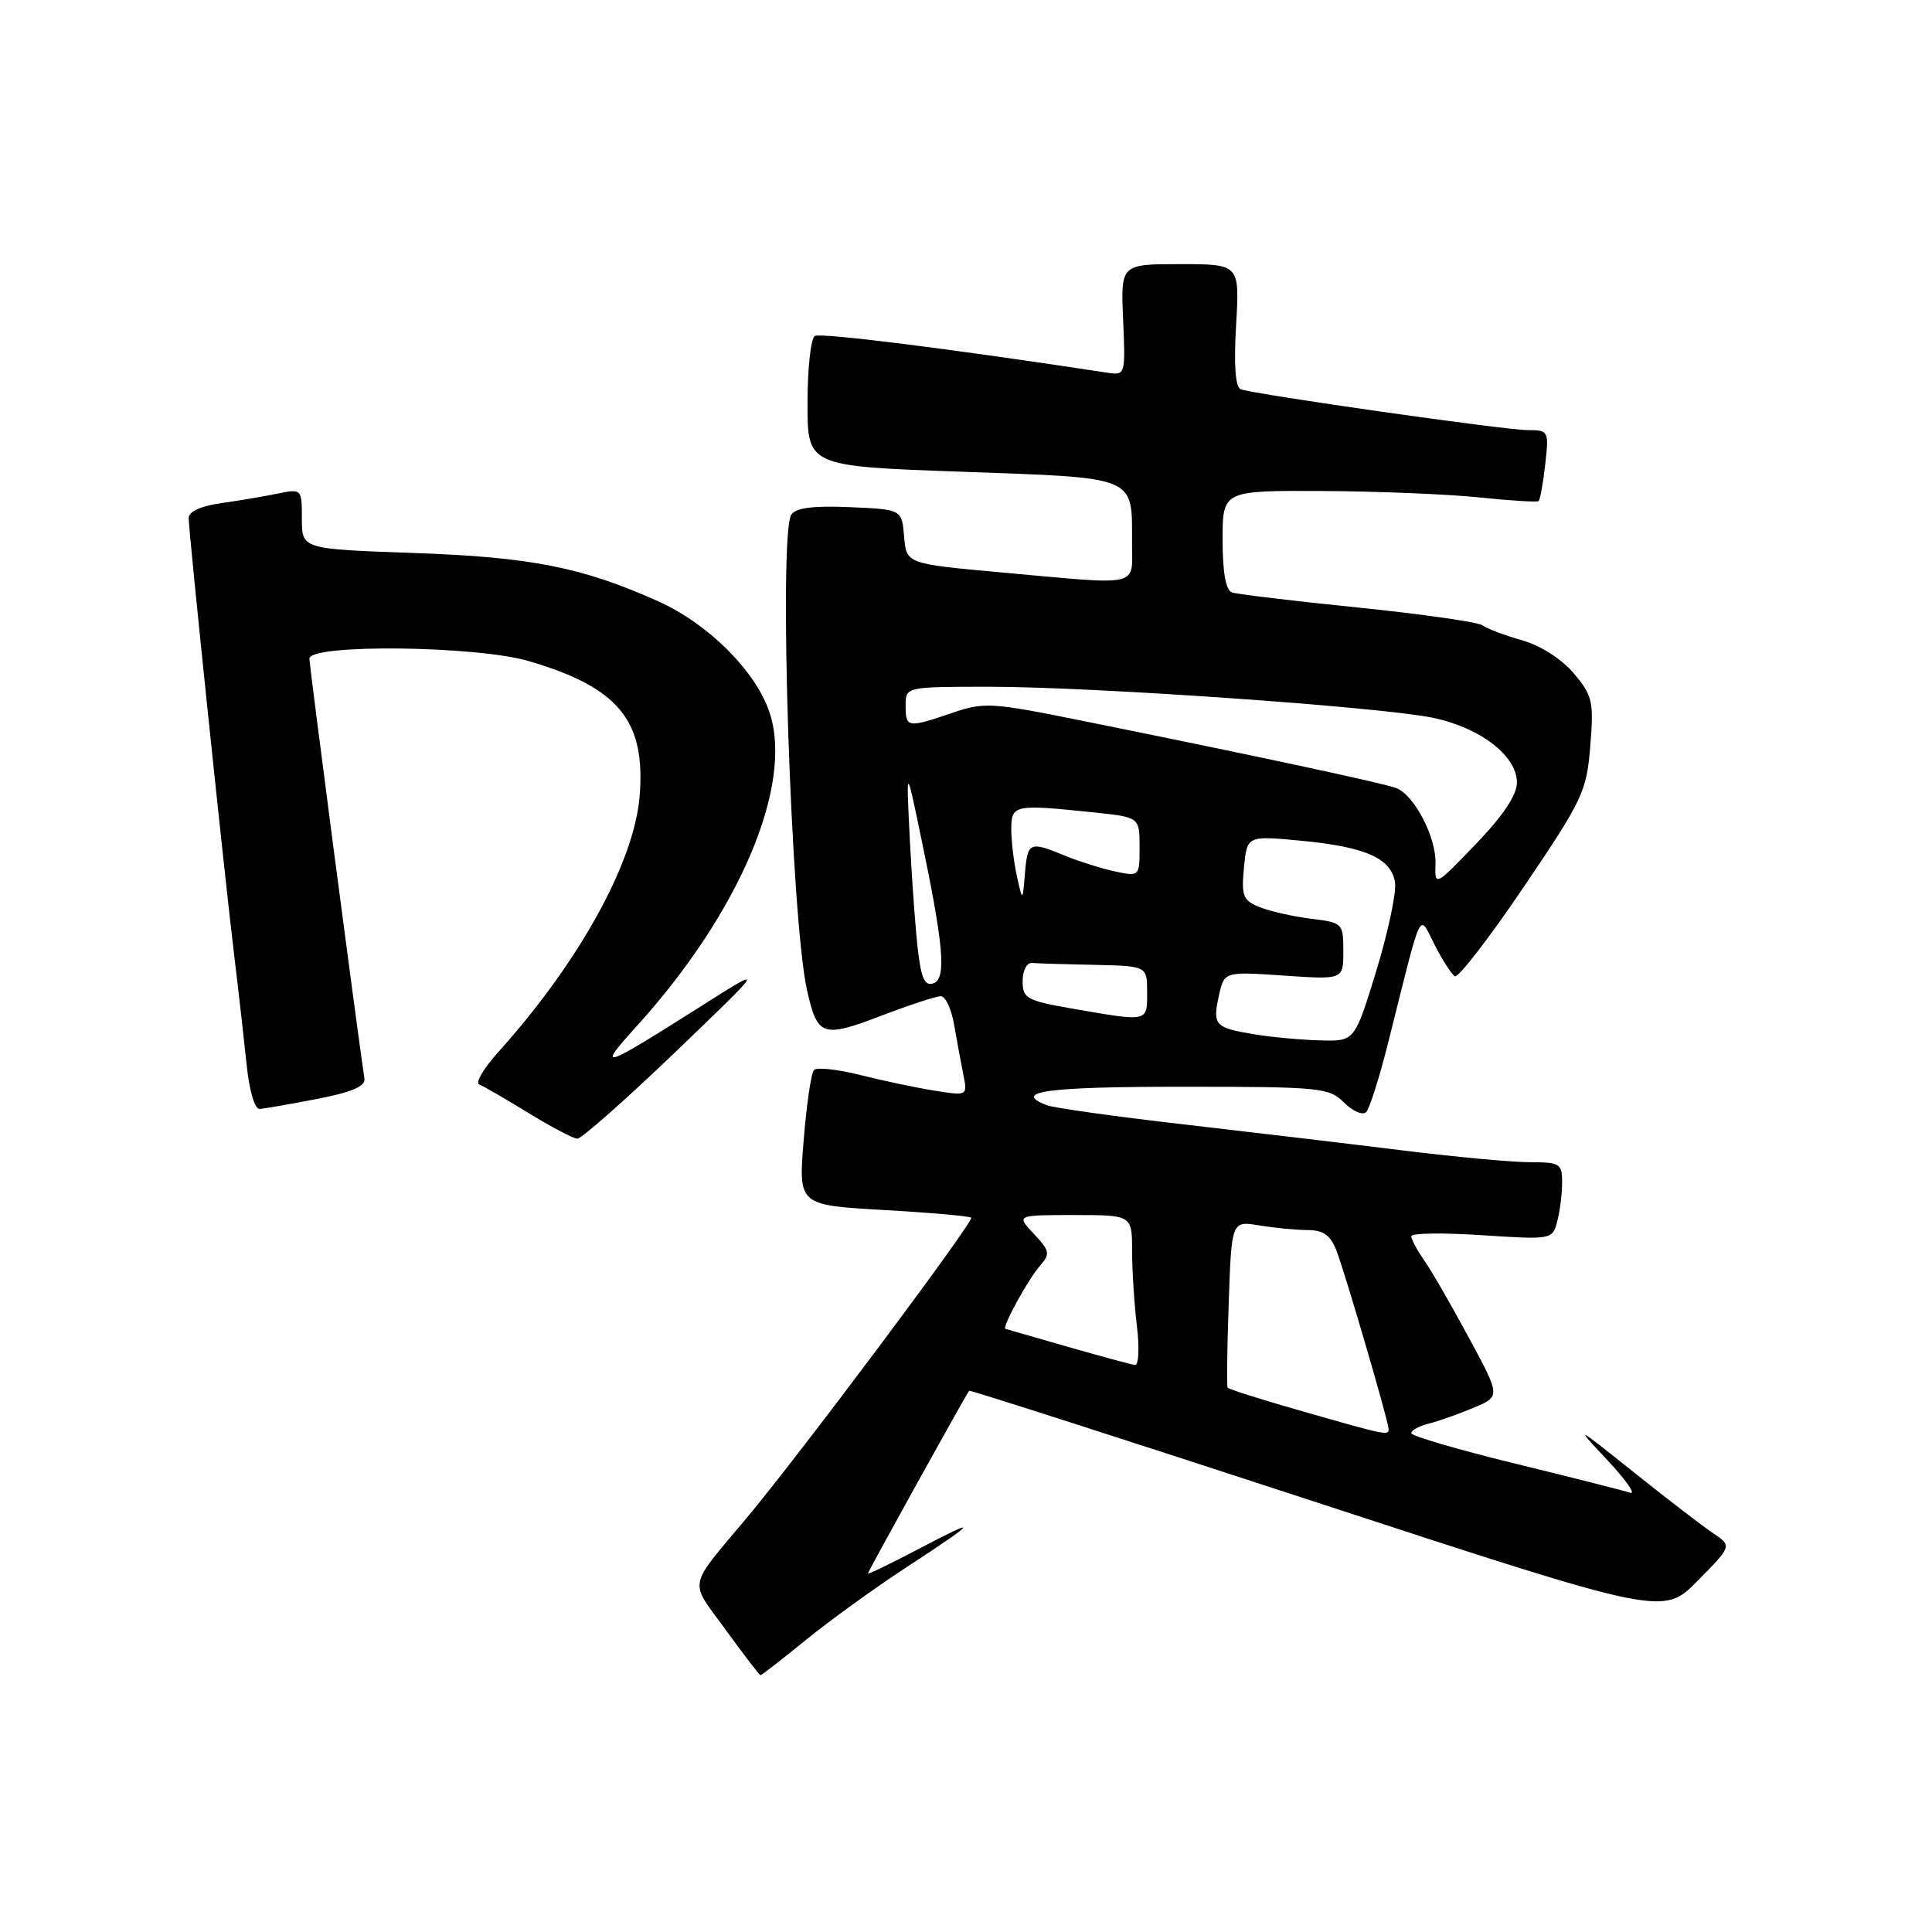 <?xml version="1.0" encoding="UTF-8" standalone="no"?>
<!DOCTYPE svg PUBLIC "-//W3C//DTD SVG 1.1//EN" "http://www.w3.org/Graphics/SVG/1.1/DTD/svg11.dtd" >
<svg xmlns="http://www.w3.org/2000/svg" xmlns:xlink="http://www.w3.org/1999/xlink" version="1.1" viewBox="0 0 256 256">
 <g >
 <path fill="currentColor"
d=" M 106.76 217.32 C 109.92 214.75 115.87 210.44 119.99 207.75 C 129.66 201.43 130.04 200.88 121.75 205.23 C 118.04 207.18 115.00 208.65 115.00 208.50 C 115.00 208.25 128.01 184.76 128.42 184.28 C 128.52 184.16 149.25 190.82 174.49 199.08 C 220.37 214.10 220.37 214.10 224.94 209.47 C 229.50 204.84 229.50 204.84 227.01 203.17 C 225.64 202.25 220.91 198.62 216.51 195.10 C 208.67 188.84 208.60 188.80 213.00 193.49 C 215.47 196.13 216.82 198.07 216.00 197.79 C 215.18 197.52 208.31 195.78 200.75 193.93 C 193.19 192.09 187.00 190.27 187.00 189.90 C 187.00 189.52 188.04 188.96 189.31 188.64 C 190.58 188.32 193.24 187.38 195.23 186.55 C 198.84 185.04 198.84 185.04 194.63 177.25 C 192.32 172.96 189.66 168.35 188.72 167.01 C 187.77 165.66 187.00 164.22 187.00 163.80 C 187.00 163.39 191.21 163.33 196.35 163.67 C 205.59 164.27 205.70 164.25 206.33 161.89 C 206.68 160.58 206.98 158.26 206.99 156.75 C 207.00 154.18 206.73 154.00 202.72 154.00 C 200.37 154.00 192.83 153.30 185.97 152.45 C 179.11 151.60 166.06 150.05 156.97 149.00 C 147.88 147.96 139.67 146.81 138.72 146.45 C 134.02 144.64 138.68 144.00 156.50 144.00 C 174.98 144.00 176.11 144.11 178.10 146.10 C 179.25 147.25 180.57 147.82 181.03 147.35 C 181.48 146.88 182.81 142.68 183.98 138.00 C 188.56 119.73 187.95 121.01 190.09 125.19 C 191.13 127.22 192.34 129.09 192.77 129.36 C 193.21 129.63 197.31 124.31 201.89 117.55 C 209.73 105.96 210.24 104.89 210.72 98.84 C 211.20 92.97 211.02 92.17 208.55 89.24 C 206.95 87.34 204.16 85.55 201.68 84.84 C 199.38 84.19 197.02 83.30 196.44 82.86 C 195.86 82.43 188.43 81.37 179.94 80.50 C 171.45 79.64 163.94 78.74 163.25 78.50 C 162.42 78.21 162.00 75.86 162.00 71.53 C 162.00 65.00 162.00 65.00 175.25 65.06 C 182.54 65.10 191.88 65.48 196.00 65.91 C 200.12 66.34 203.67 66.56 203.87 66.40 C 204.07 66.23 204.47 64.05 204.75 61.55 C 205.25 57.09 205.21 57.00 202.38 56.99 C 199.36 56.98 166.29 52.27 164.41 51.58 C 163.69 51.32 163.48 48.42 163.79 43.09 C 164.26 35.00 164.26 35.00 156.38 35.00 C 148.50 35.00 148.50 35.00 148.82 42.37 C 149.14 49.61 149.10 49.74 146.82 49.40 C 126.05 46.23 108.72 44.05 107.96 44.52 C 107.43 44.85 107.00 48.87 107.00 53.45 C 107.00 61.78 107.00 61.78 127.53 62.51 C 150.84 63.35 150.00 62.99 150.00 71.93 C 150.00 77.88 151.45 77.55 132.80 75.86 C 120.10 74.71 120.10 74.71 119.80 71.10 C 119.50 67.50 119.50 67.50 112.59 67.20 C 107.74 66.99 105.43 67.29 104.85 68.20 C 103.13 70.92 104.81 121.74 106.94 131.23 C 108.31 137.33 108.99 137.56 116.69 134.62 C 120.46 133.18 124.05 132.00 124.66 132.00 C 125.27 132.00 126.07 133.69 126.42 135.75 C 126.78 137.81 127.32 140.78 127.64 142.36 C 128.21 145.21 128.21 145.21 123.85 144.52 C 121.46 144.14 117.03 143.21 114.02 142.45 C 111.00 141.69 108.23 141.39 107.86 141.78 C 107.48 142.18 106.87 146.37 106.49 151.09 C 105.79 159.68 105.79 159.68 117.05 160.33 C 123.24 160.68 128.48 161.14 128.69 161.35 C 129.12 161.78 106.17 192.48 99.05 201.00 C 90.99 210.64 91.26 209.22 96.15 215.95 C 98.54 219.24 100.62 221.95 100.76 221.97 C 100.91 221.99 103.61 219.89 106.76 217.32 Z  M 89.50 139.39 C 101.50 127.87 101.50 127.87 92.87 133.34 C 79.57 141.76 78.96 141.94 84.42 135.91 C 98.01 120.90 105.15 104.03 101.98 94.44 C 100.17 88.96 93.88 82.67 87.23 79.68 C 77.13 75.15 70.33 73.81 54.75 73.27 C 40.00 72.75 40.00 72.75 40.00 68.75 C 40.00 64.77 39.99 64.75 36.75 65.41 C 34.96 65.78 31.59 66.35 29.25 66.68 C 26.61 67.05 25.00 67.79 25.00 68.64 C 25.00 70.46 29.76 116.18 31.08 127.00 C 31.65 131.68 32.37 138.09 32.70 141.25 C 33.03 144.51 33.76 146.97 34.39 146.94 C 35.00 146.90 38.42 146.31 42.00 145.62 C 46.60 144.73 48.44 143.94 48.29 142.93 C 47.23 135.84 41.00 88.25 41.00 87.27 C 41.00 85.31 63.12 85.55 70.07 87.60 C 81.96 91.09 85.56 95.46 84.76 105.46 C 84.05 114.26 76.73 127.51 66.02 139.41 C 64.08 141.56 62.95 143.49 63.50 143.70 C 64.05 143.91 66.97 145.60 70.00 147.46 C 73.03 149.32 75.95 150.86 76.50 150.88 C 77.05 150.89 82.90 145.72 89.50 139.39 Z  M 172.71 187.04 C 167.32 185.51 162.81 184.08 162.67 183.87 C 162.54 183.67 162.60 178.61 162.81 172.63 C 163.19 161.77 163.19 161.77 166.84 162.37 C 168.85 162.71 171.75 162.98 173.27 162.99 C 175.38 163.00 176.30 163.67 177.10 165.75 C 178.30 168.90 184.00 188.40 184.00 189.36 C 184.00 190.25 183.72 190.19 172.71 187.04 Z  M 141.50 178.46 C 137.10 177.20 133.38 176.13 133.22 176.08 C 132.72 175.93 136.22 169.52 137.79 167.74 C 139.19 166.14 139.12 165.76 136.99 163.49 C 134.65 161.00 134.65 161.00 142.33 161.00 C 150.00 161.00 150.00 161.00 150.01 165.75 C 150.01 168.36 150.30 172.86 150.65 175.75 C 151.00 178.64 150.88 180.94 150.39 180.87 C 149.90 180.81 145.90 179.72 141.50 178.46 Z  M 166.27 137.06 C 160.96 136.19 160.65 135.86 161.51 131.94 C 162.22 128.73 162.22 128.73 170.11 129.27 C 178.00 129.81 178.00 129.81 178.00 126.04 C 178.00 122.34 177.91 122.25 173.75 121.74 C 171.41 121.46 168.36 120.77 166.96 120.22 C 164.70 119.32 164.47 118.76 164.83 114.97 C 165.24 110.73 165.24 110.73 172.28 111.39 C 180.93 112.19 184.39 113.73 184.85 116.97 C 185.04 118.31 183.91 123.59 182.35 128.70 C 179.50 137.98 179.50 137.98 175.00 137.86 C 172.53 137.80 168.60 137.44 166.27 137.06 Z  M 142.00 133.63 C 136.04 132.59 135.50 132.29 135.50 130.00 C 135.50 128.61 136.06 127.54 136.75 127.60 C 137.44 127.66 141.15 127.77 145.00 127.85 C 152.00 128.00 152.00 128.00 152.00 131.50 C 152.00 135.46 152.24 135.41 142.00 133.63 Z  M 121.66 126.17 C 121.34 123.60 120.85 117.00 120.57 111.50 C 120.07 101.50 120.07 101.50 121.95 110.50 C 125.04 125.22 125.43 129.62 123.72 130.28 C 122.58 130.71 122.10 129.75 121.66 126.17 Z  M 134.75 116.12 C 134.34 114.27 134.00 111.46 134.00 109.88 C 134.00 106.63 134.39 106.55 144.85 107.64 C 151.00 108.28 151.00 108.28 151.00 112.22 C 151.00 116.14 150.98 116.16 147.75 115.47 C 145.96 115.08 142.98 114.15 141.13 113.39 C 136.40 111.44 136.16 111.55 135.81 115.75 C 135.50 119.50 135.50 119.50 134.75 116.12 Z  M 190.21 114.40 C 190.31 110.95 187.43 105.40 185.05 104.44 C 183.50 103.81 166.38 100.14 143.08 95.44 C 131.39 93.08 130.38 93.02 126.15 94.47 C 120.25 96.48 120.00 96.44 120.00 93.50 C 120.00 91.00 120.00 91.00 131.10 91.00 C 144.74 91.00 182.59 93.64 189.76 95.09 C 196.06 96.36 201.00 100.13 201.00 103.68 C 201.00 105.34 199.19 108.06 195.56 111.84 C 190.12 117.50 190.12 117.50 190.21 114.40 Z "/>
</g>
</svg>